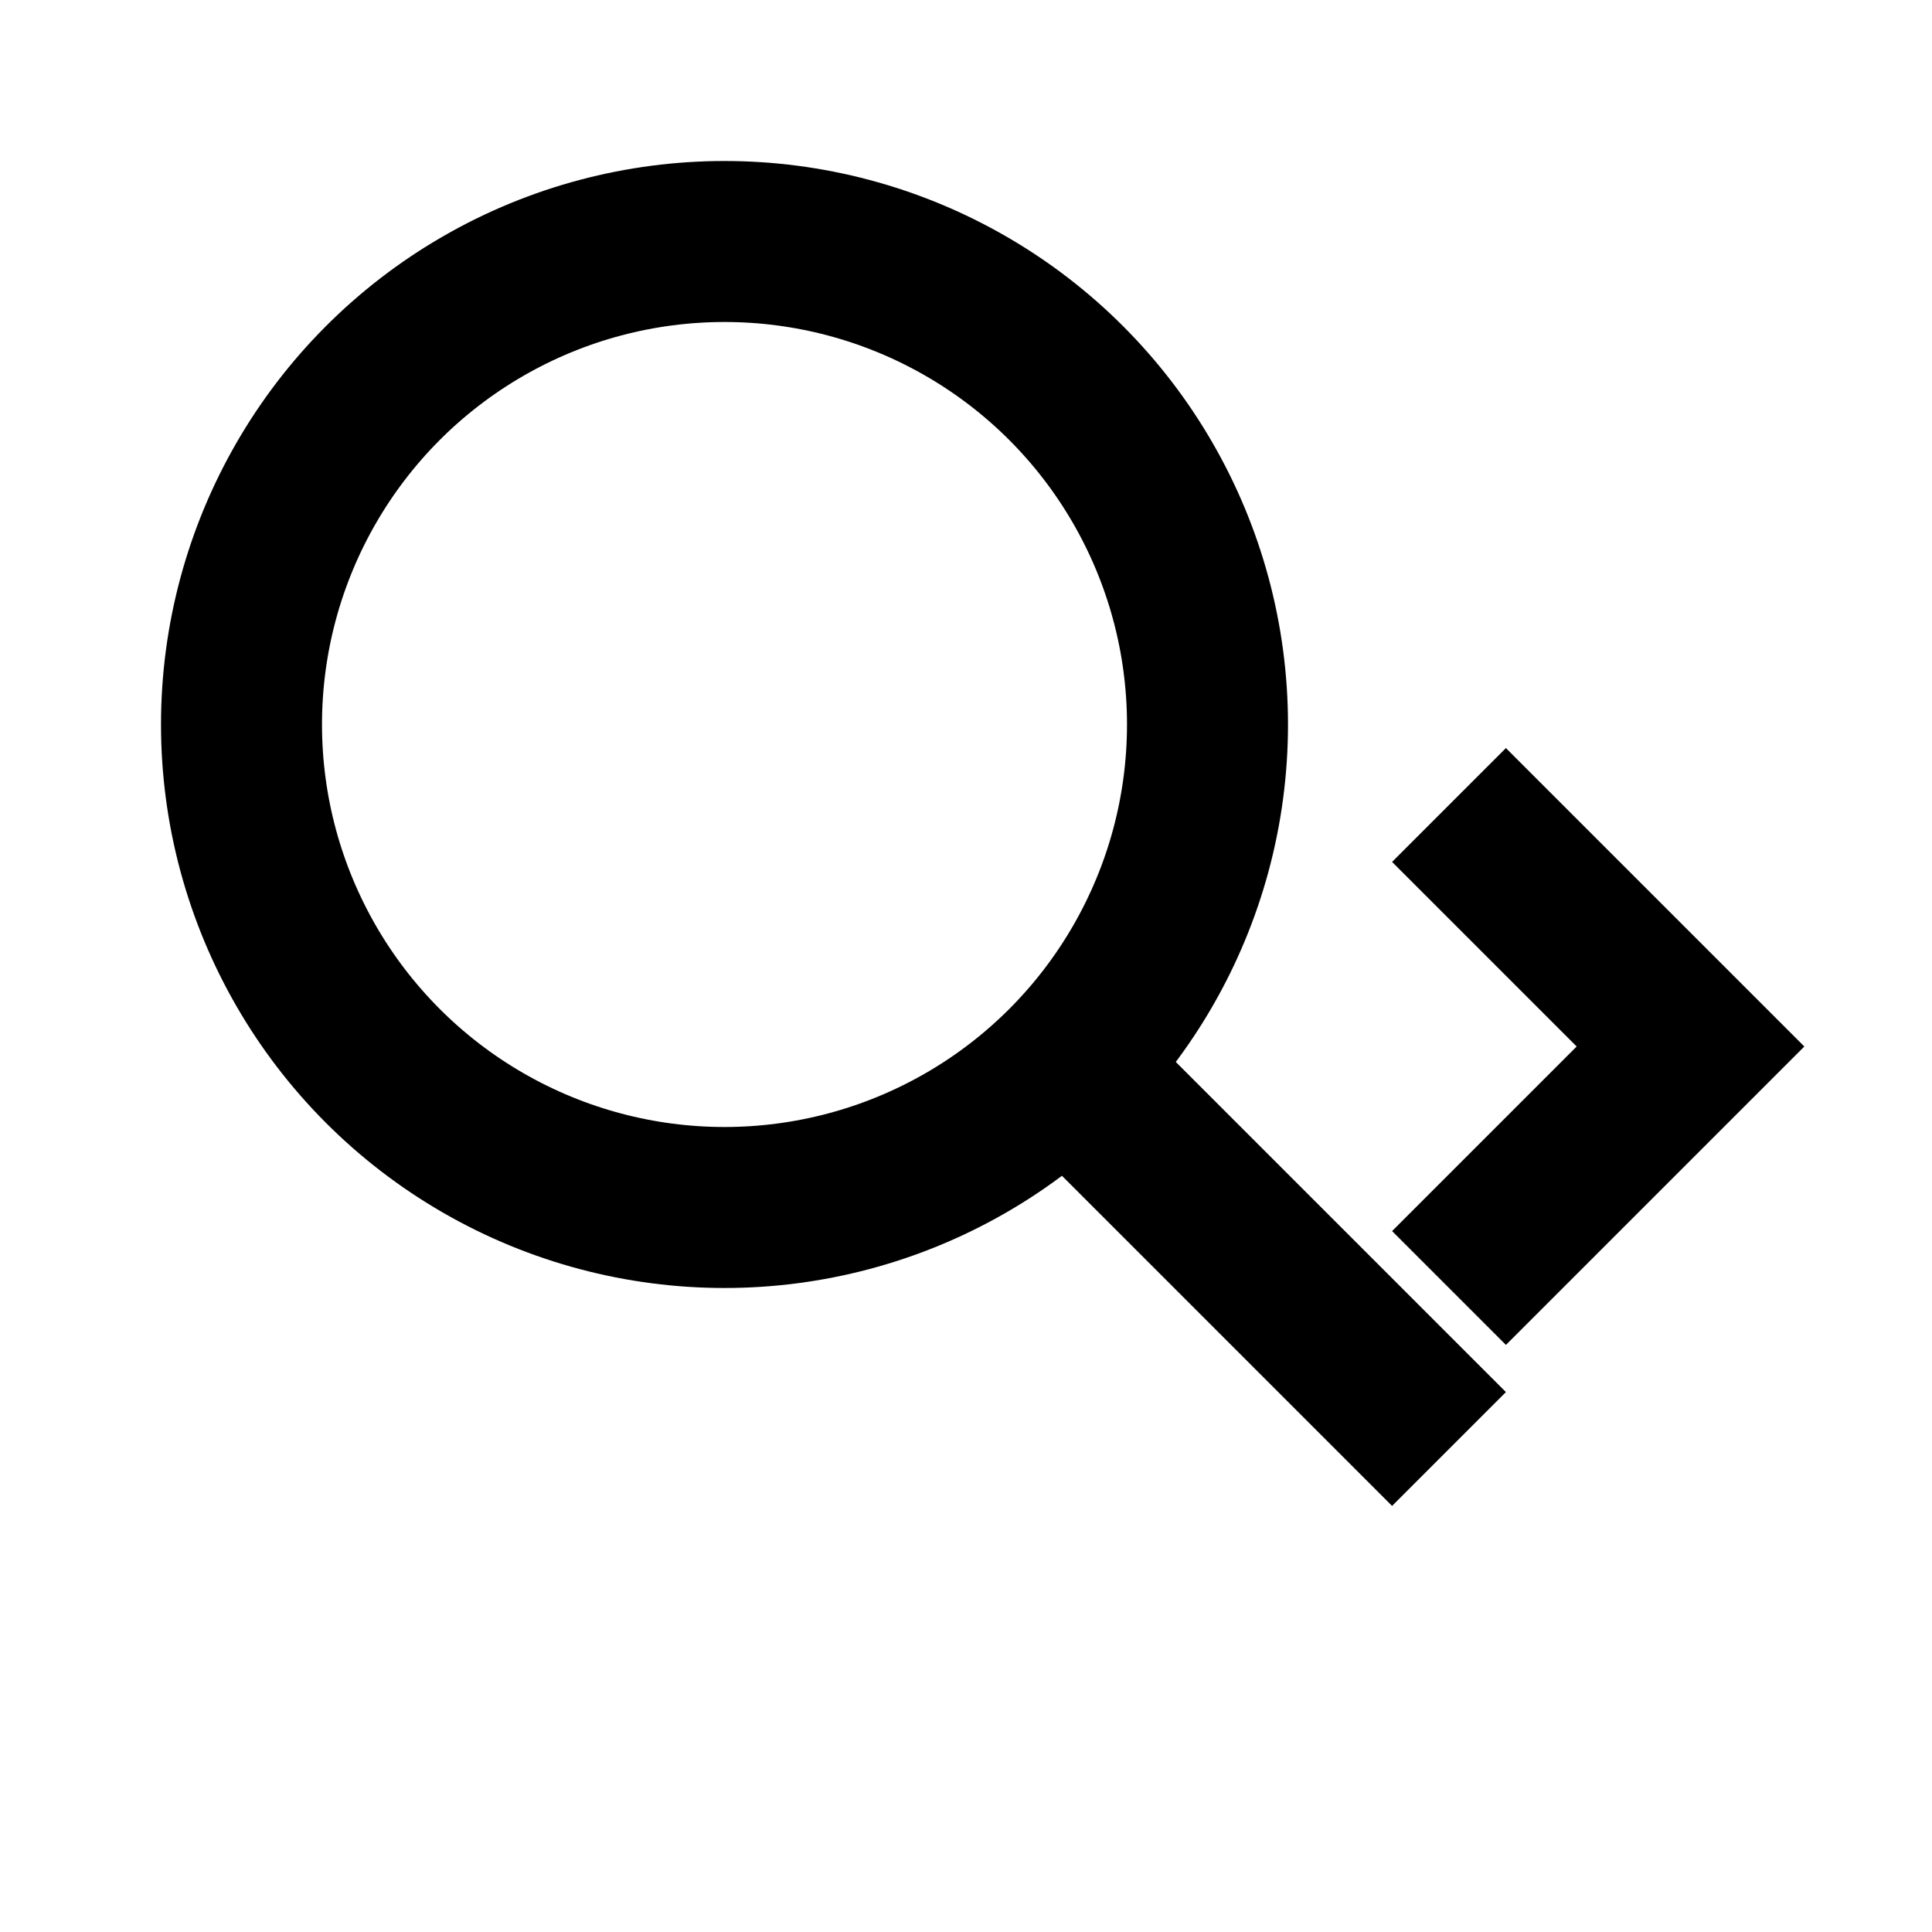 <svg xmlns="http://www.w3.org/2000/svg" width="24" height="24" viewBox="0 0 24 24">
  <circle cx="9" cy="9" r="6" fill="none" stroke="#000000" stroke-width="2"/>
  <path fill="none" stroke="#000000" stroke-width="2" d="M13 13l5 5"/>
  <path fill="none" stroke="#000000" stroke-width="2" d="M18 10l3 3-3 3"/>
</svg>